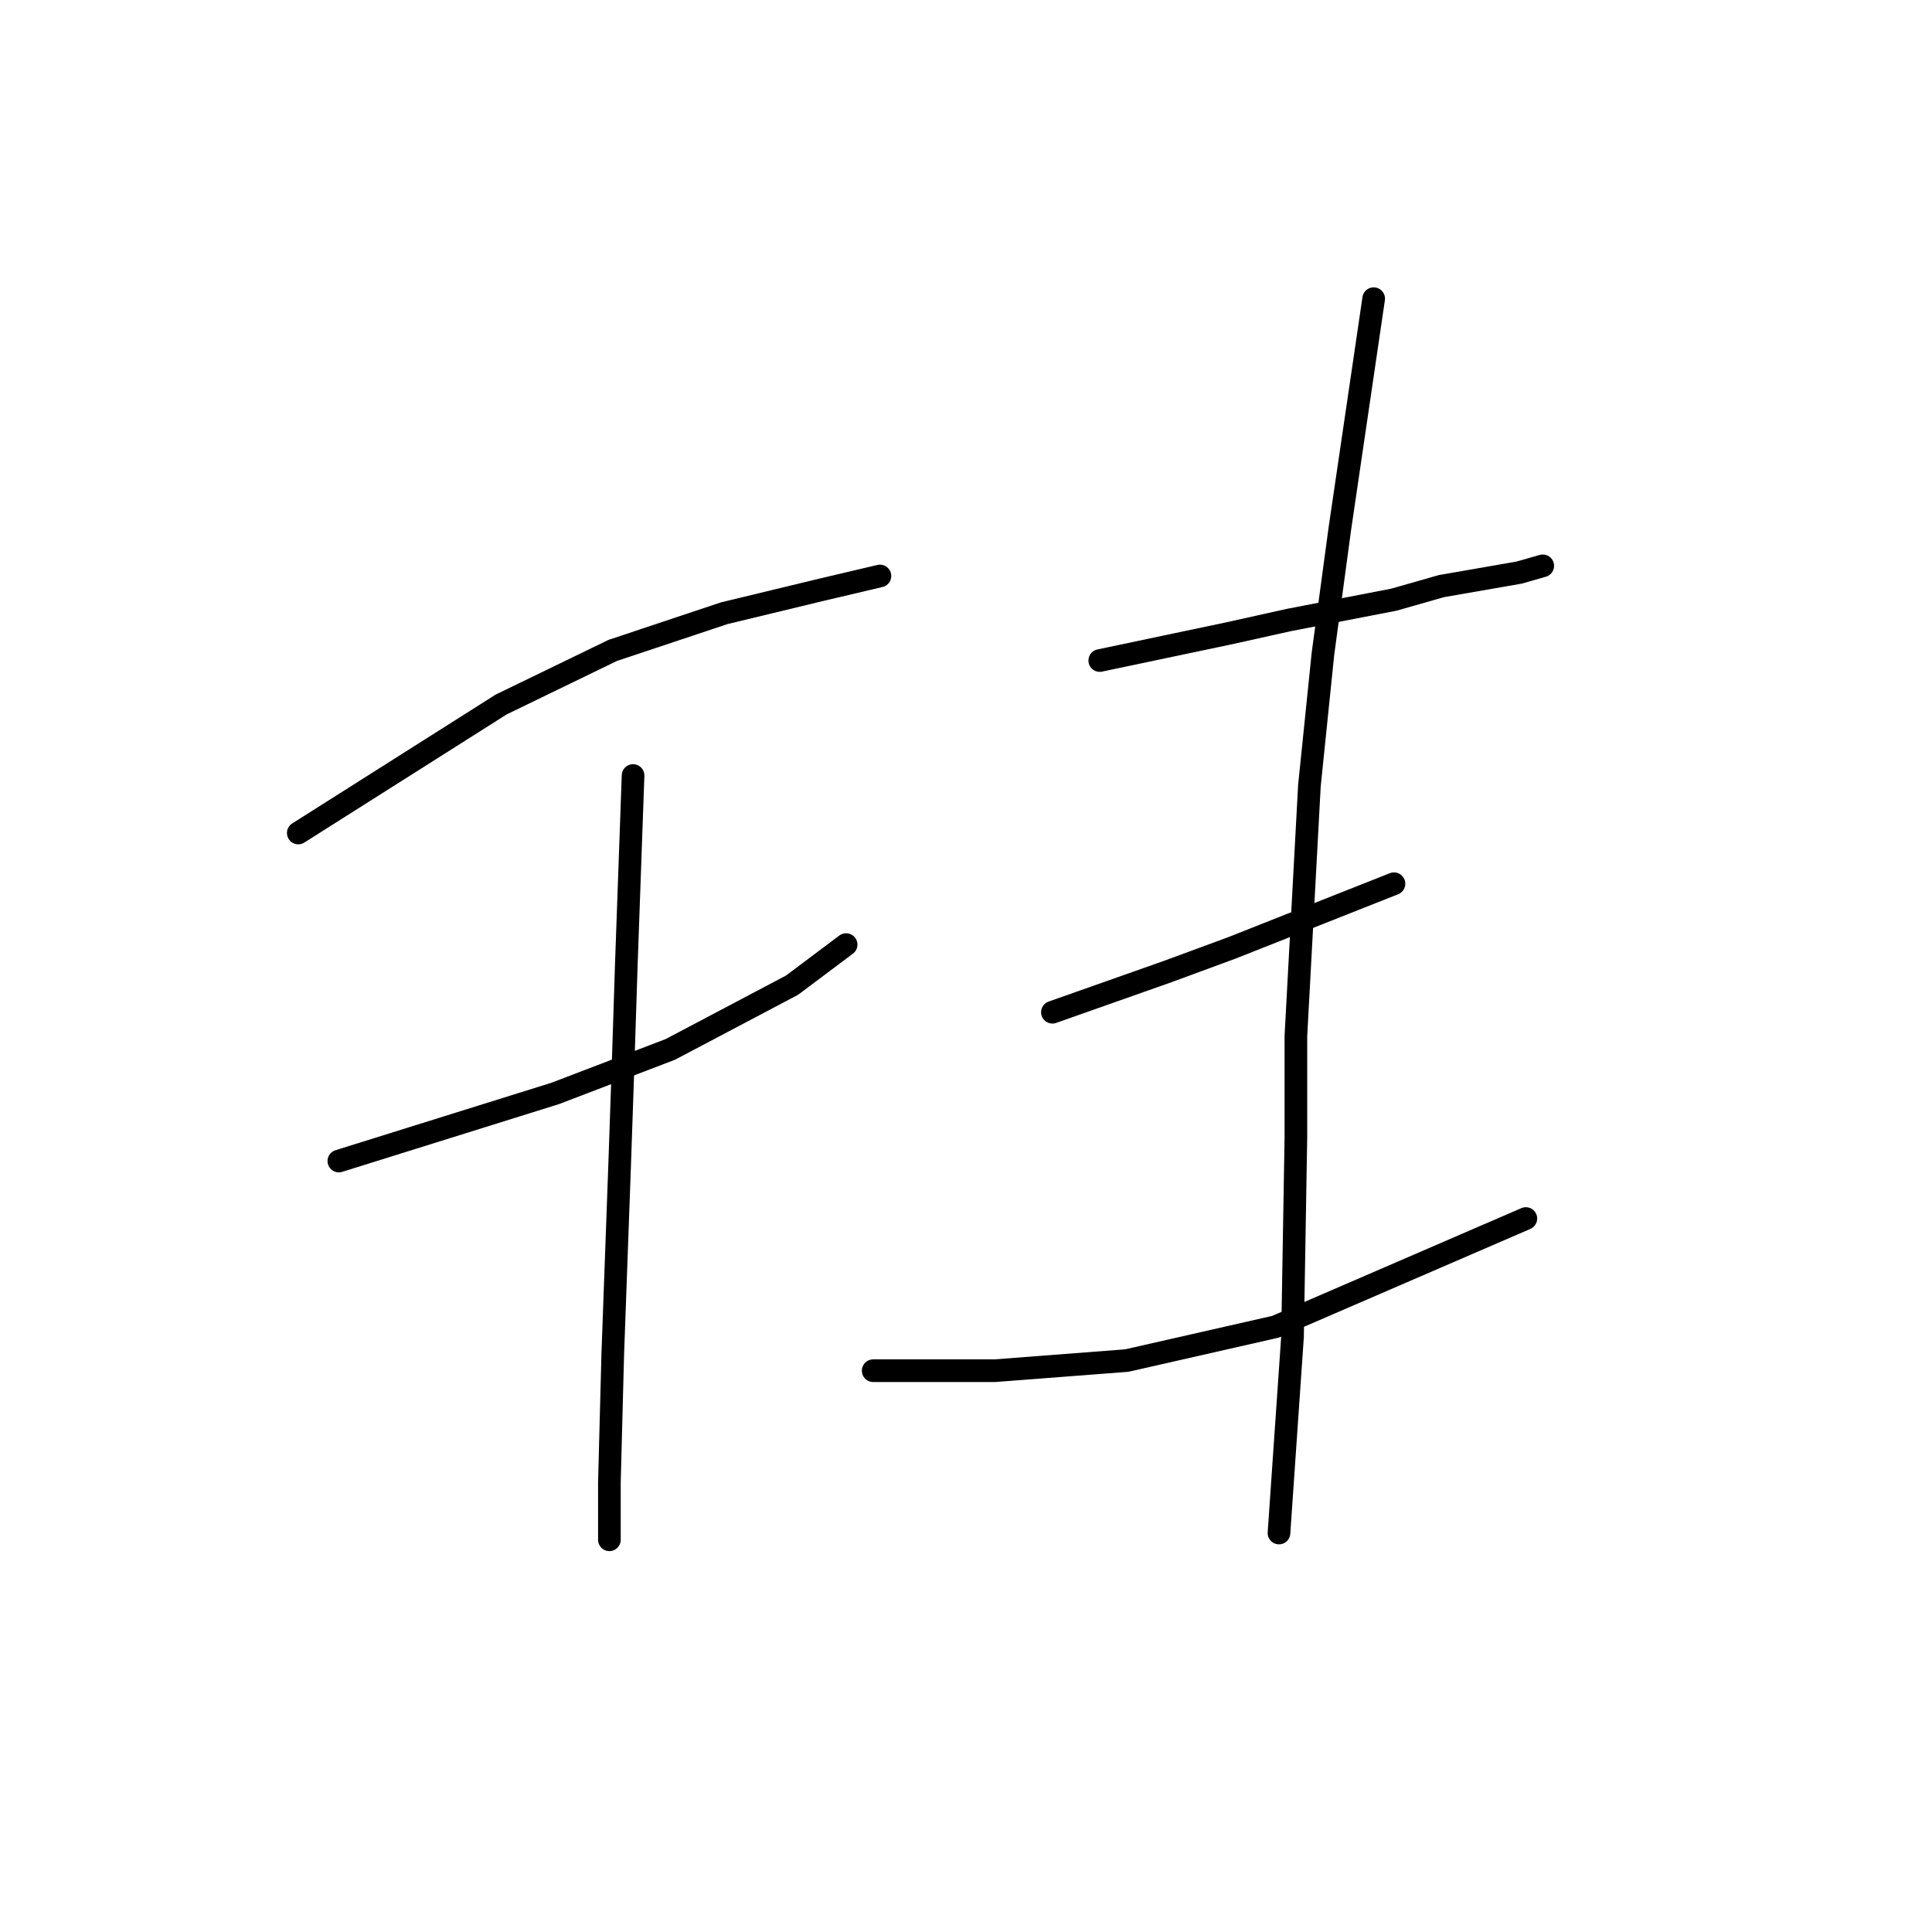 <?xml version="1.0" standalone="no"?>
    <svg width="256" height="256" xmlns="http://www.w3.org/2000/svg" version="1.1">
    <polyline stroke="black" stroke-width="3" stroke-linecap="round" fill="transparent" stroke-linejoin="round" points="39.523 110.377 52.966 101.863 66.409 93.349 81.196 86.18 95.984 81.25 108.979 78.114 116.596 76.321 116.596 76.321 " />
        <polyline stroke="black" stroke-width="3" stroke-linecap="round" fill="transparent" stroke-linejoin="round" points="44.9 153.843 59.24 149.362 73.579 144.881 88.814 139.055 104.946 130.542 112.115 125.164 112.115 125.164 " />
        <polyline stroke="black" stroke-width="3" stroke-linecap="round" fill="transparent" stroke-linejoin="round" points="83.885 102.759 83.437 115.306 82.989 127.853 82.541 141.744 82.093 154.739 81.196 179.385 80.748 196.412 80.748 204.03 80.748 204.03 " />
        <polyline stroke="black" stroke-width="3" stroke-linecap="round" fill="transparent" stroke-linejoin="round" points="145.723 87.524 154.237 85.731 162.751 83.939 170.817 82.147 184.708 79.458 190.981 77.666 201.287 75.873 204.424 74.977 204.424 74.977 " />
        <polyline stroke="black" stroke-width="3" stroke-linecap="round" fill="transparent" stroke-linejoin="round" points="139.45 134.126 147.067 131.438 154.685 128.749 163.199 125.612 184.708 117.099 184.708 117.099 " />
        <polyline stroke="black" stroke-width="3" stroke-linecap="round" fill="transparent" stroke-linejoin="round" points="115.7 181.625 123.766 181.625 131.832 181.625 149.308 180.281 169.024 175.8 202.184 161.461 202.184 161.461 " />
        <polyline stroke="black" stroke-width="3" stroke-linecap="round" fill="transparent" stroke-linejoin="round" points="182.019 39.577 179.779 54.813 177.538 70.048 175.298 86.628 173.505 104.104 171.713 137.263 171.713 150.706 171.265 177.144 169.472 203.134 169.472 203.134 " />
        </svg>